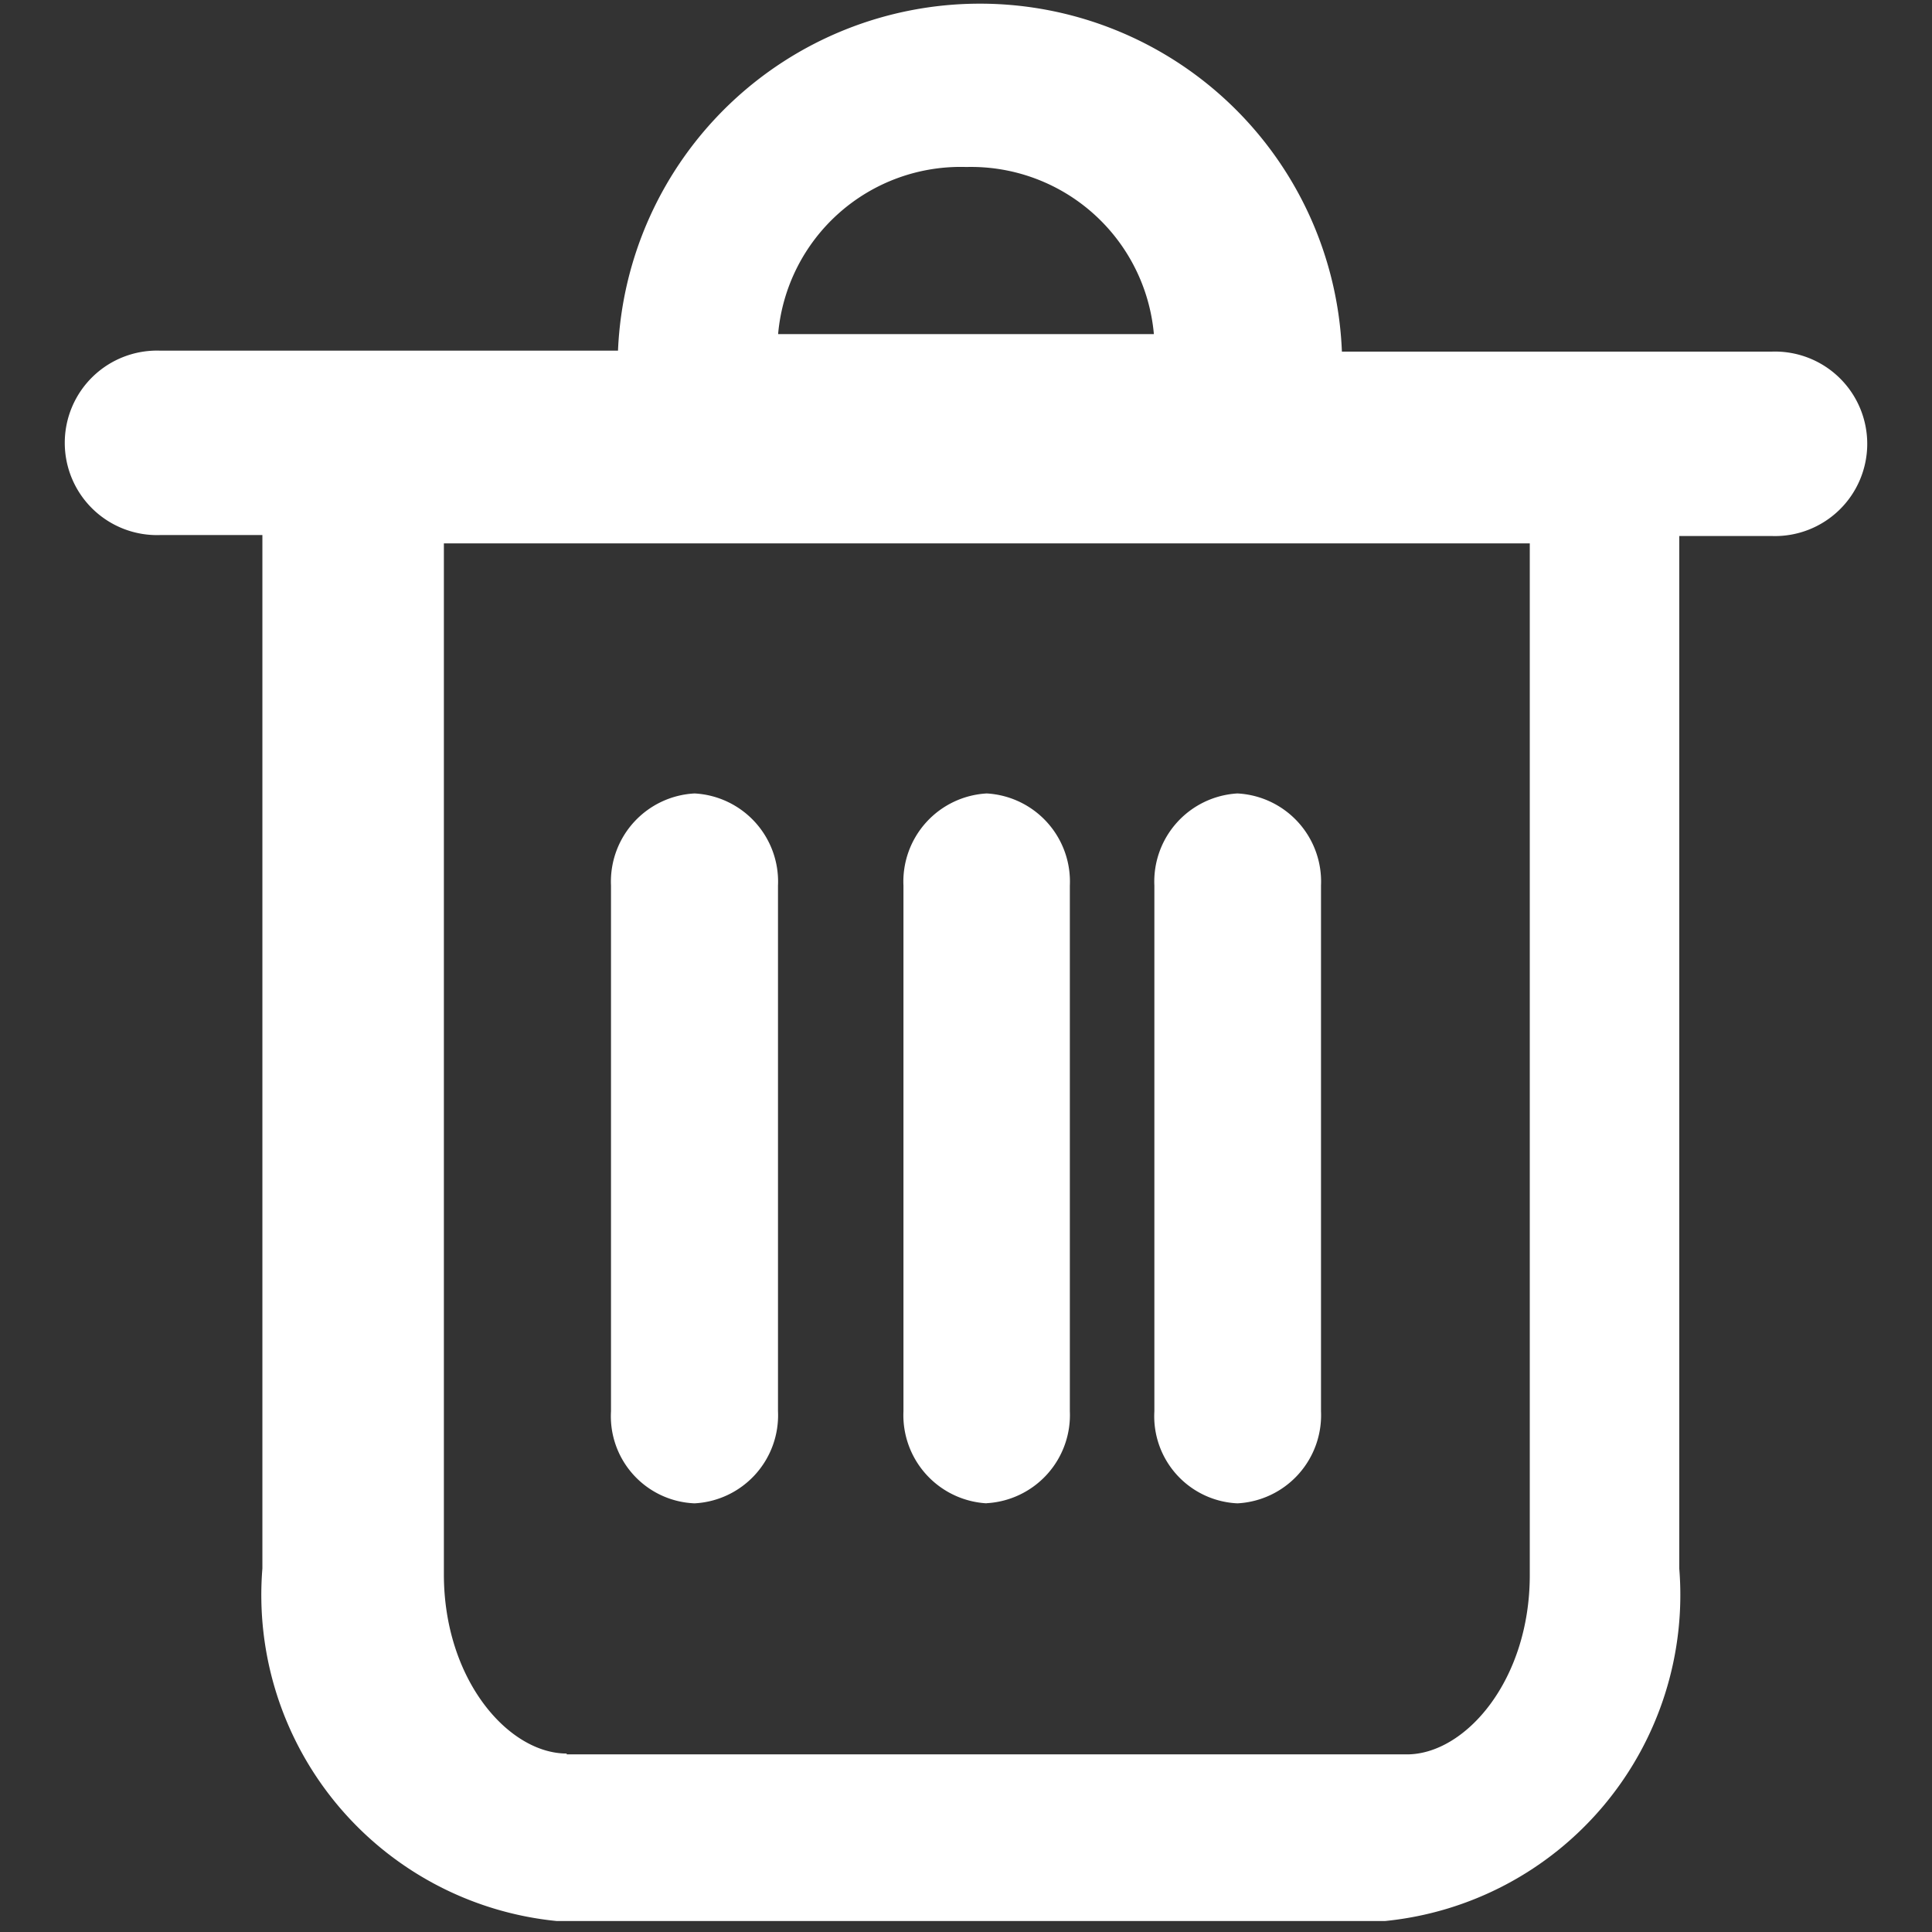 <svg id="删_除_" data-name="删 除 " xmlns="http://www.w3.org/2000/svg" width="16" height="16" viewBox="0 0 16 16">
  <rect x="0" y="0" width="16" height="16" fill="#333333" stroke="none"/>
  <rect id="矩形" width="16" height="16" opacity="0"/>
  <path id="形状" d="M10.907,15.909H4.045a2.714,2.714,0,0,1-2.436-2.92V4.431H.764a.764.764,0,1,1,0-1.527h3.79a3,3,0,0,1,5.995.008h3.559a.764.764,0,1,1,0,1.527h-.765V12.99A2.714,2.714,0,0,1,10.907,15.909ZM3.112,4.5v8.537c0,.875.536,1.485,1.017,1.485v.007h6.959c.481,0,1.017-.61,1.017-1.485V4.5ZM7.439,1.383A1.517,1.517,0,0,0,5.88,2.767H8.992A1.52,1.52,0,0,0,7.439,1.383Z" transform="translate(0.564 0)" fill="#fff"/>
  <path id="形状-2" data-name="形状" d="M5.188,5.879A.722.722,0,0,1,4.5,5.116V.763A.731.731,0,0,1,5.188,0,.731.731,0,0,1,5.88.763V5.116A.731.731,0,0,1,5.188,5.879Zm-2.075,0h0a.731.731,0,0,1-.691-.762V.763A.731.731,0,0,1,3.112,0,.731.731,0,0,1,3.8.763V5.116a.731.731,0,0,1-.692.762Zm-2.421,0A.722.722,0,0,1,0,5.116V.763A.731.731,0,0,1,.692,0a.731.731,0,0,1,.691.763V5.116A.73.73,0,0,1,.692,5.879Z" transform="translate(5.06 6.571)" fill="#fff"/>
</svg>
